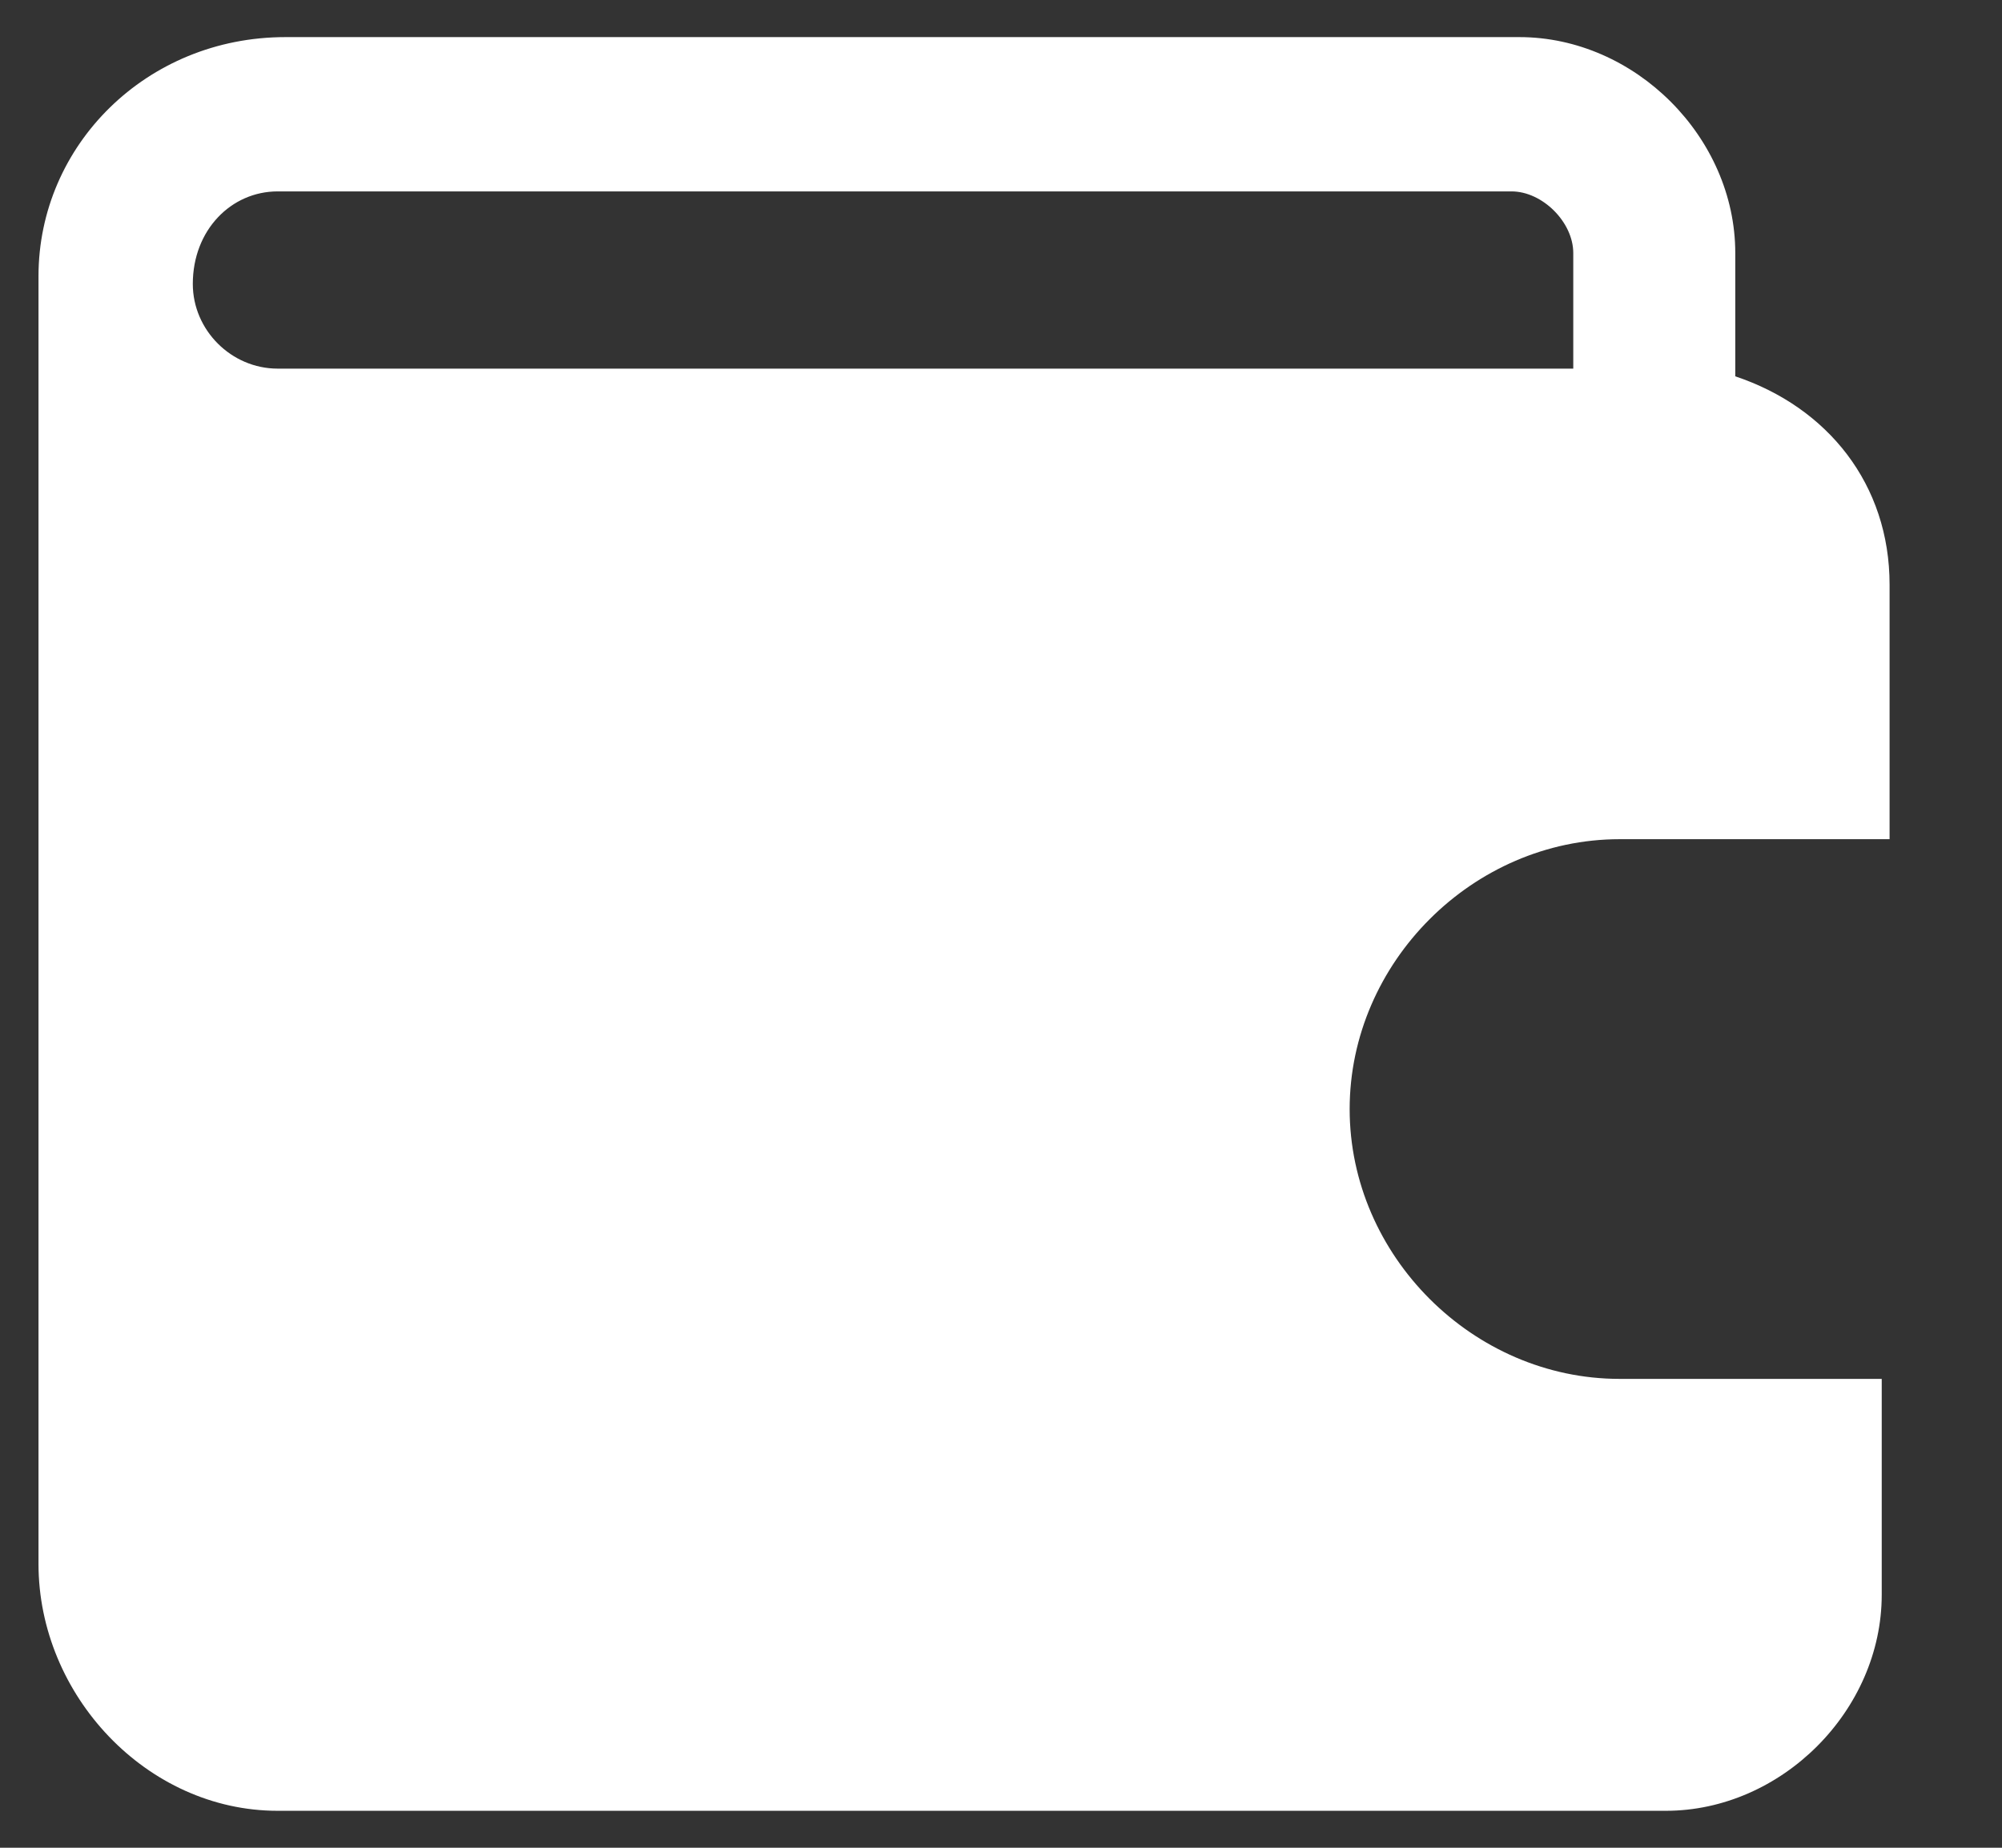 <svg width="13" height="12" viewBox="0 0 13 12" fill="none" xmlns="http://www.w3.org/2000/svg">
<rect x="0" y="0" width="13" height="12" fill="#333333" stroke="none"/>
<path d="M0.25 10.157C0.25 11.008 0.952 11.76 1.803 11.76H10.817C11.568 11.76 12.219 11.109 12.219 10.357V8.955H10.517C9.565 8.955 8.764 8.154 8.764 7.203C8.764 6.251 9.565 5.45 10.517 5.45H12.27V3.797C12.27 3.146 11.869 2.645 11.268 2.444V1.643C11.268 0.892 10.617 0.241 9.866 0.241H1.853C0.952 0.241 0.25 0.943 0.25 1.793V10.157L0.25 10.157ZM1.803 1.243H9.815C10.016 1.243 10.216 1.443 10.216 1.643V2.394H1.803C1.502 2.394 1.252 2.144 1.252 1.844C1.252 1.493 1.502 1.243 1.803 1.243H1.803Z" fill="white"/>
</svg>
